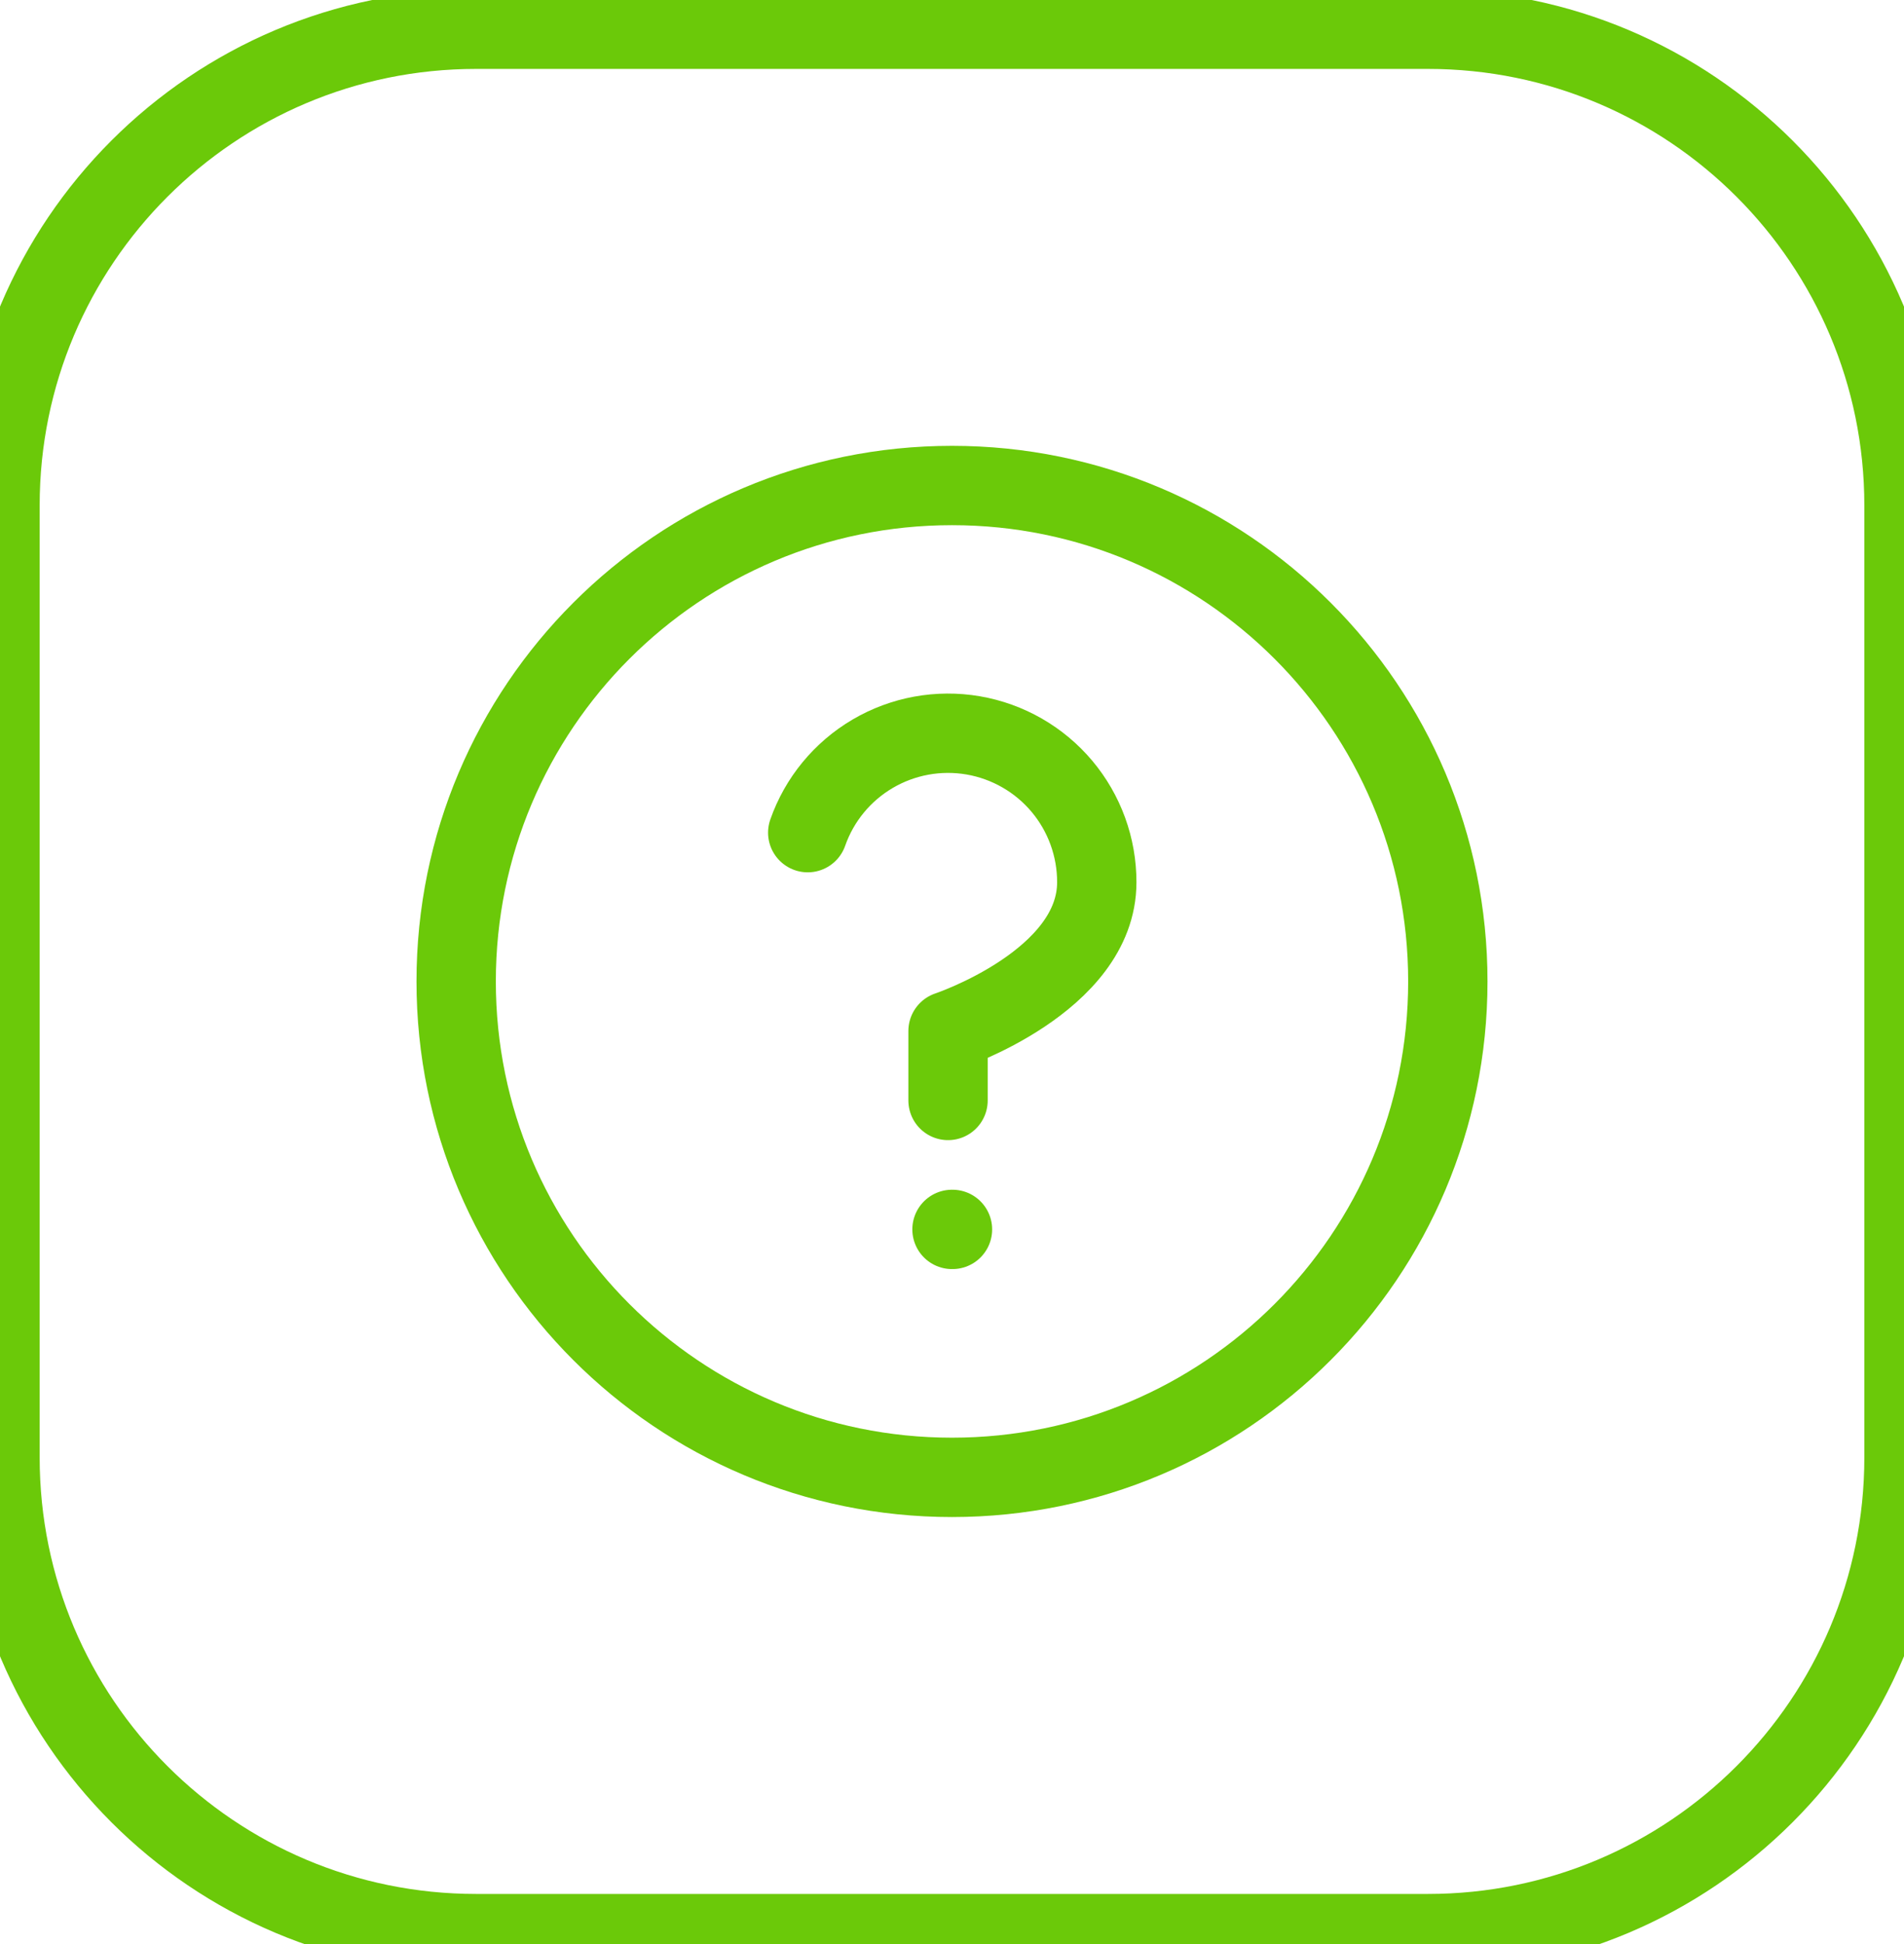 <svg width="48" height="49" viewBox="0 0 48 49" fill="none" xmlns="http://www.w3.org/2000/svg">
<path d="M24 37.237C30.904 37.237 36.5 31.64 36.5 24.737C36.5 17.833 30.904 12.237 24 12.237C17.096 12.237 11.5 17.833 11.5 24.737C11.5 31.64 17.096 37.237 24 37.237Z" stroke="#6BC909" stroke-width="2" stroke-linecap="round" stroke-linejoin="round"/>
<path d="M20.363 20.987C20.656 20.151 21.236 19.447 22 18.998C22.764 18.549 23.661 18.386 24.534 18.535C25.407 18.685 26.199 19.139 26.769 19.816C27.339 20.494 27.651 21.351 27.65 22.237C27.65 24.737 23.9 25.987 23.9 25.987V27.737" stroke="#6BC909" stroke-width="2" stroke-linecap="round" stroke-linejoin="round"/>
<path d="M24 30.987H24.012" stroke="#6BC909" stroke-width="2" stroke-linecap="round" stroke-linejoin="round"/>
<path d="M12 1.737H36V-0.263H12V1.737ZM47 12.737V36.737H49V12.737H47ZM36 47.737H12V49.737H36V47.737ZM1 36.737V12.737H-1V36.737H1ZM12 47.737C5.925 47.737 1 42.812 1 36.737H-1C-1 43.916 4.82 49.737 12 49.737V47.737ZM47 36.737C47 42.812 42.075 47.737 36 47.737V49.737C43.18 49.737 49 43.916 49 36.737H47ZM36 1.737C42.075 1.737 47 6.662 47 12.737H49C49 5.557 43.18 -0.263 36 -0.263V1.737ZM12 -0.263C4.82 -0.263 -1 5.557 -1 12.737H1C1 6.662 5.925 1.737 12 1.737V-0.263Z" fill="#6BC909"/>
</svg>
